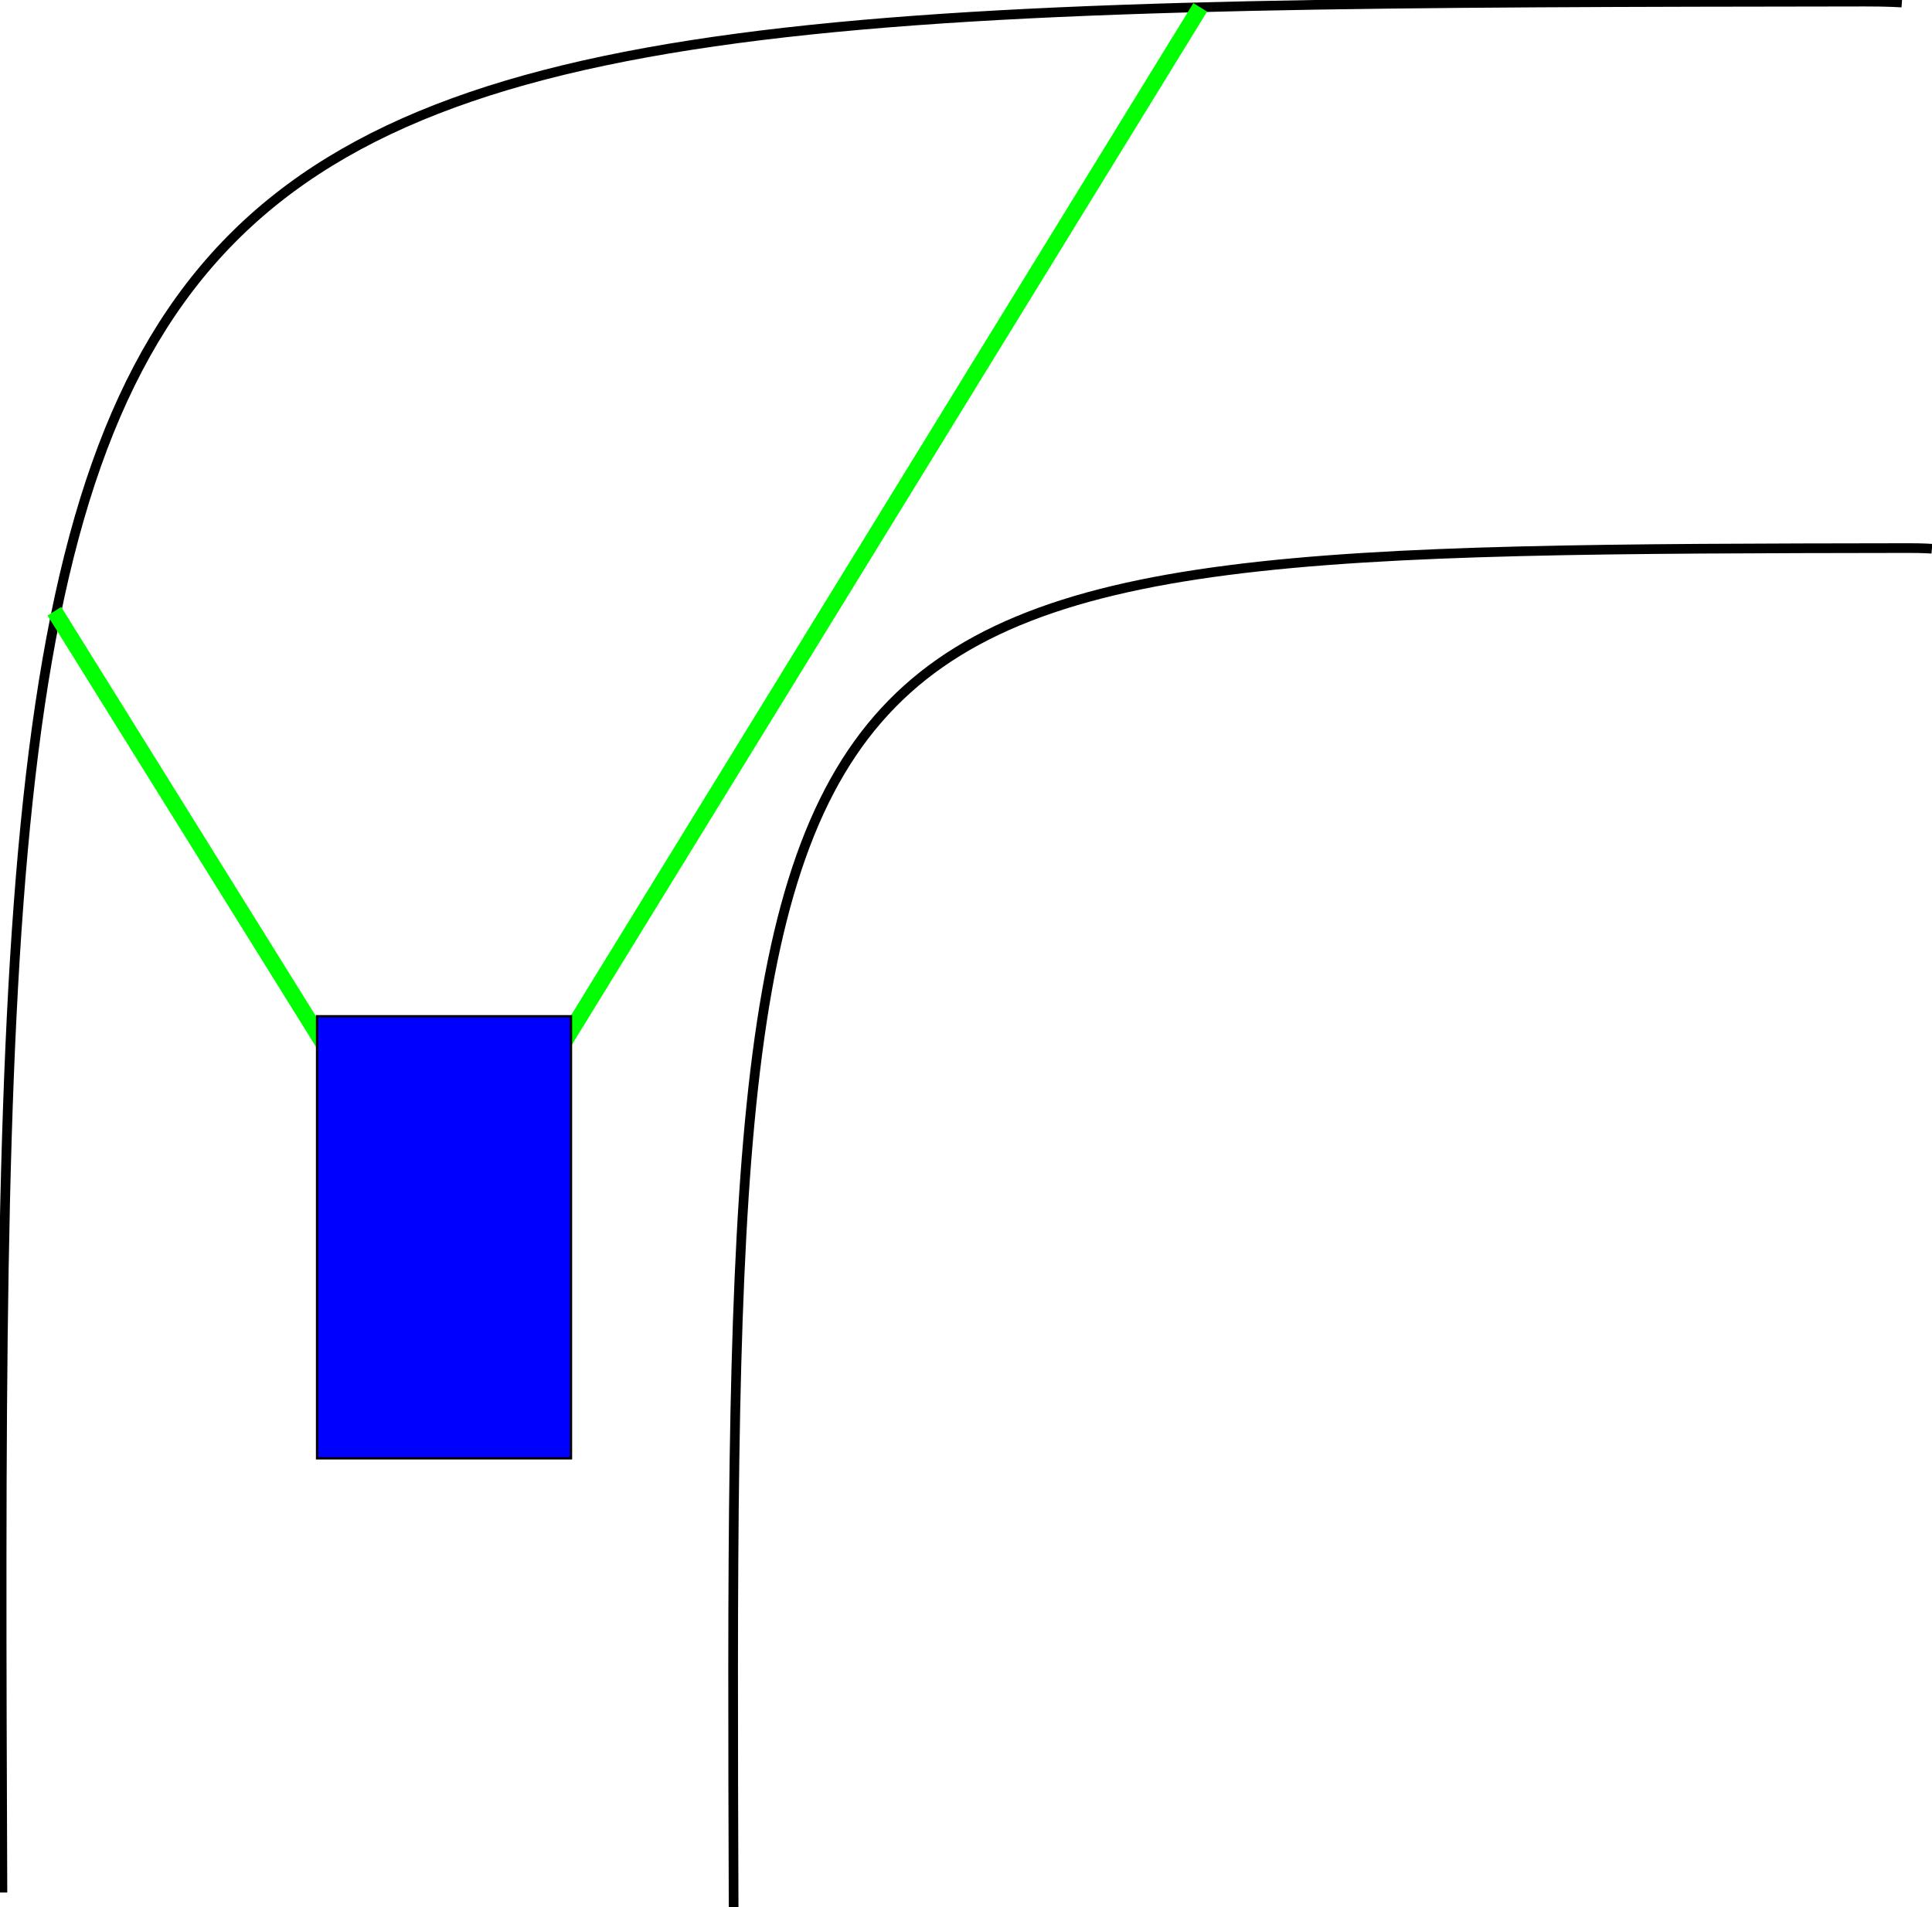 <?xml version="1.0" encoding="UTF-8" standalone="no"?>
<!-- Created with Inkscape (http://www.inkscape.org/) -->

<svg
   xmlns:dc="http://purl.org/dc/elements/1.1/"
   xmlns:cc="http://creativecommons.org/ns#"
   xmlns:rdf="http://www.w3.org/1999/02/22-rdf-syntax-ns#"
   xmlns:svg="http://www.w3.org/2000/svg"
   xmlns="http://www.w3.org/2000/svg"
   xmlns:sodipodi="http://sodipodi.sourceforge.net/DTD/sodipodi-0.dtd"
   xmlns:inkscape="http://www.inkscape.org/namespaces/inkscape"
   width="168.954mm"
   height="166.811mm"
   viewBox="0 0 598.656 591.061"
   id="svg2"
   version="1.1"
   inkscape:version="0.91 r13725"
   sodipodi:docname="sensors-corner.svg"
   inkscape:export-filename="/home/florian/git/project-vdb/doc/sensors-corner.png"
   inkscape:export-xdpi="60.48"
   inkscape:export-ydpi="60.48">
  <defs
     id="defs4" />
  <sodipodi:namedview
     id="base"
     pagecolor="#ffffff"
     bordercolor="#666666"
     borderopacity="1.0"
     inkscape:pageopacity="0.0"
     inkscape:pageshadow="2"
     inkscape:zoom="0.55164431"
     inkscape:cx="-252.52015"
     inkscape:cy="286.87173"
     inkscape:document-units="px"
     inkscape:current-layer="layer1"
     showgrid="false"
     inkscape:window-width="1280"
     inkscape:window-height="751"
     inkscape:window-x="0"
     inkscape:window-y="26"
     inkscape:window-maximized="1"
     inkscape:snap-object-midpoints="true"
     fit-margin-top="0"
     fit-margin-left="0"
     fit-margin-right="0"
     fit-margin-bottom="0" />
  <g
     inkscape:label="Layer 1"
     inkscape:groupmode="layer"
     id="layer1"
     transform="translate(-92.109,-138.716)">
    <path
       style="fill:none;fill-rule:evenodd;stroke:#000000;stroke-width:3;stroke-linecap:butt;stroke-linejoin:miter;stroke-opacity:1;stroke-miterlimit:4;stroke-dasharray:none"
       d="M 92.857,725.219 C 90.594,139.682 91.706,139.985 670.014,139.216 c 7.388,-0.01 11.415,0.289 11.415,0.289"
       id="path3357"
       inkscape:connector-curvature="0"
       sodipodi:nodetypes="csc"
       inkscape:export-xdpi="60.48"
       inkscape:export-ydpi="60.48" />
    <path
       style="fill:none;fill-rule:evenodd;stroke:#000000;stroke-width:3;stroke-linecap:butt;stroke-linejoin:miter;stroke-miterlimit:4;stroke-dasharray:none;stroke-opacity:1"
       d="m 319.432,729.776 c -1.428,-420.871 -0.726,-420.653 364.103,-421.206 4.661,-0.007 7.201,0.208 7.201,0.208"
       id="path3357-4"
       inkscape:connector-curvature="0"
       sodipodi:nodetypes="csc"
       inkscape:export-xdpi="60.48"
       inkscape:export-ydpi="60.48" />
    <g
       id="g4139">
      <path
         inkscape:export-ydpi="60.48"
         inkscape:export-xdpi="60.48"
         inkscape:connector-curvature="0"
         id="path4174"
         d="M 229.698,522.157 464.018,140.991"
         style="fill:none;fill-rule:evenodd;stroke:#00ff00;stroke-width:5;stroke-linecap:butt;stroke-linejoin:miter;stroke-miterlimit:4;stroke-dasharray:none;stroke-opacity:1" />
      <path
         inkscape:export-ydpi="60.48"
         inkscape:export-xdpi="60.48"
         inkscape:connector-curvature="0"
         id="path4176"
         d="M 229.698,522.157 108.954,328.136"
         style="fill:none;fill-rule:evenodd;stroke:#00ff00;stroke-width:5;stroke-linecap:butt;stroke-linejoin:miter;stroke-miterlimit:4;stroke-dasharray:none;stroke-opacity:1" />
      <rect
         inkscape:export-ydpi="60.48"
         inkscape:export-xdpi="60.48"
         y="453.66"
         x="190.359"
         height="136.994"
         width="78.677"
         id="rect3336"
         style="fill:#0000ff;fill-rule:evenodd;stroke:#000000;stroke-width:0.718px;stroke-linecap:butt;stroke-linejoin:miter;stroke-opacity:1"
         transform="translate(-1.973855e-8,-3.463753e-6)" />
    </g>
  </g>
</svg>
